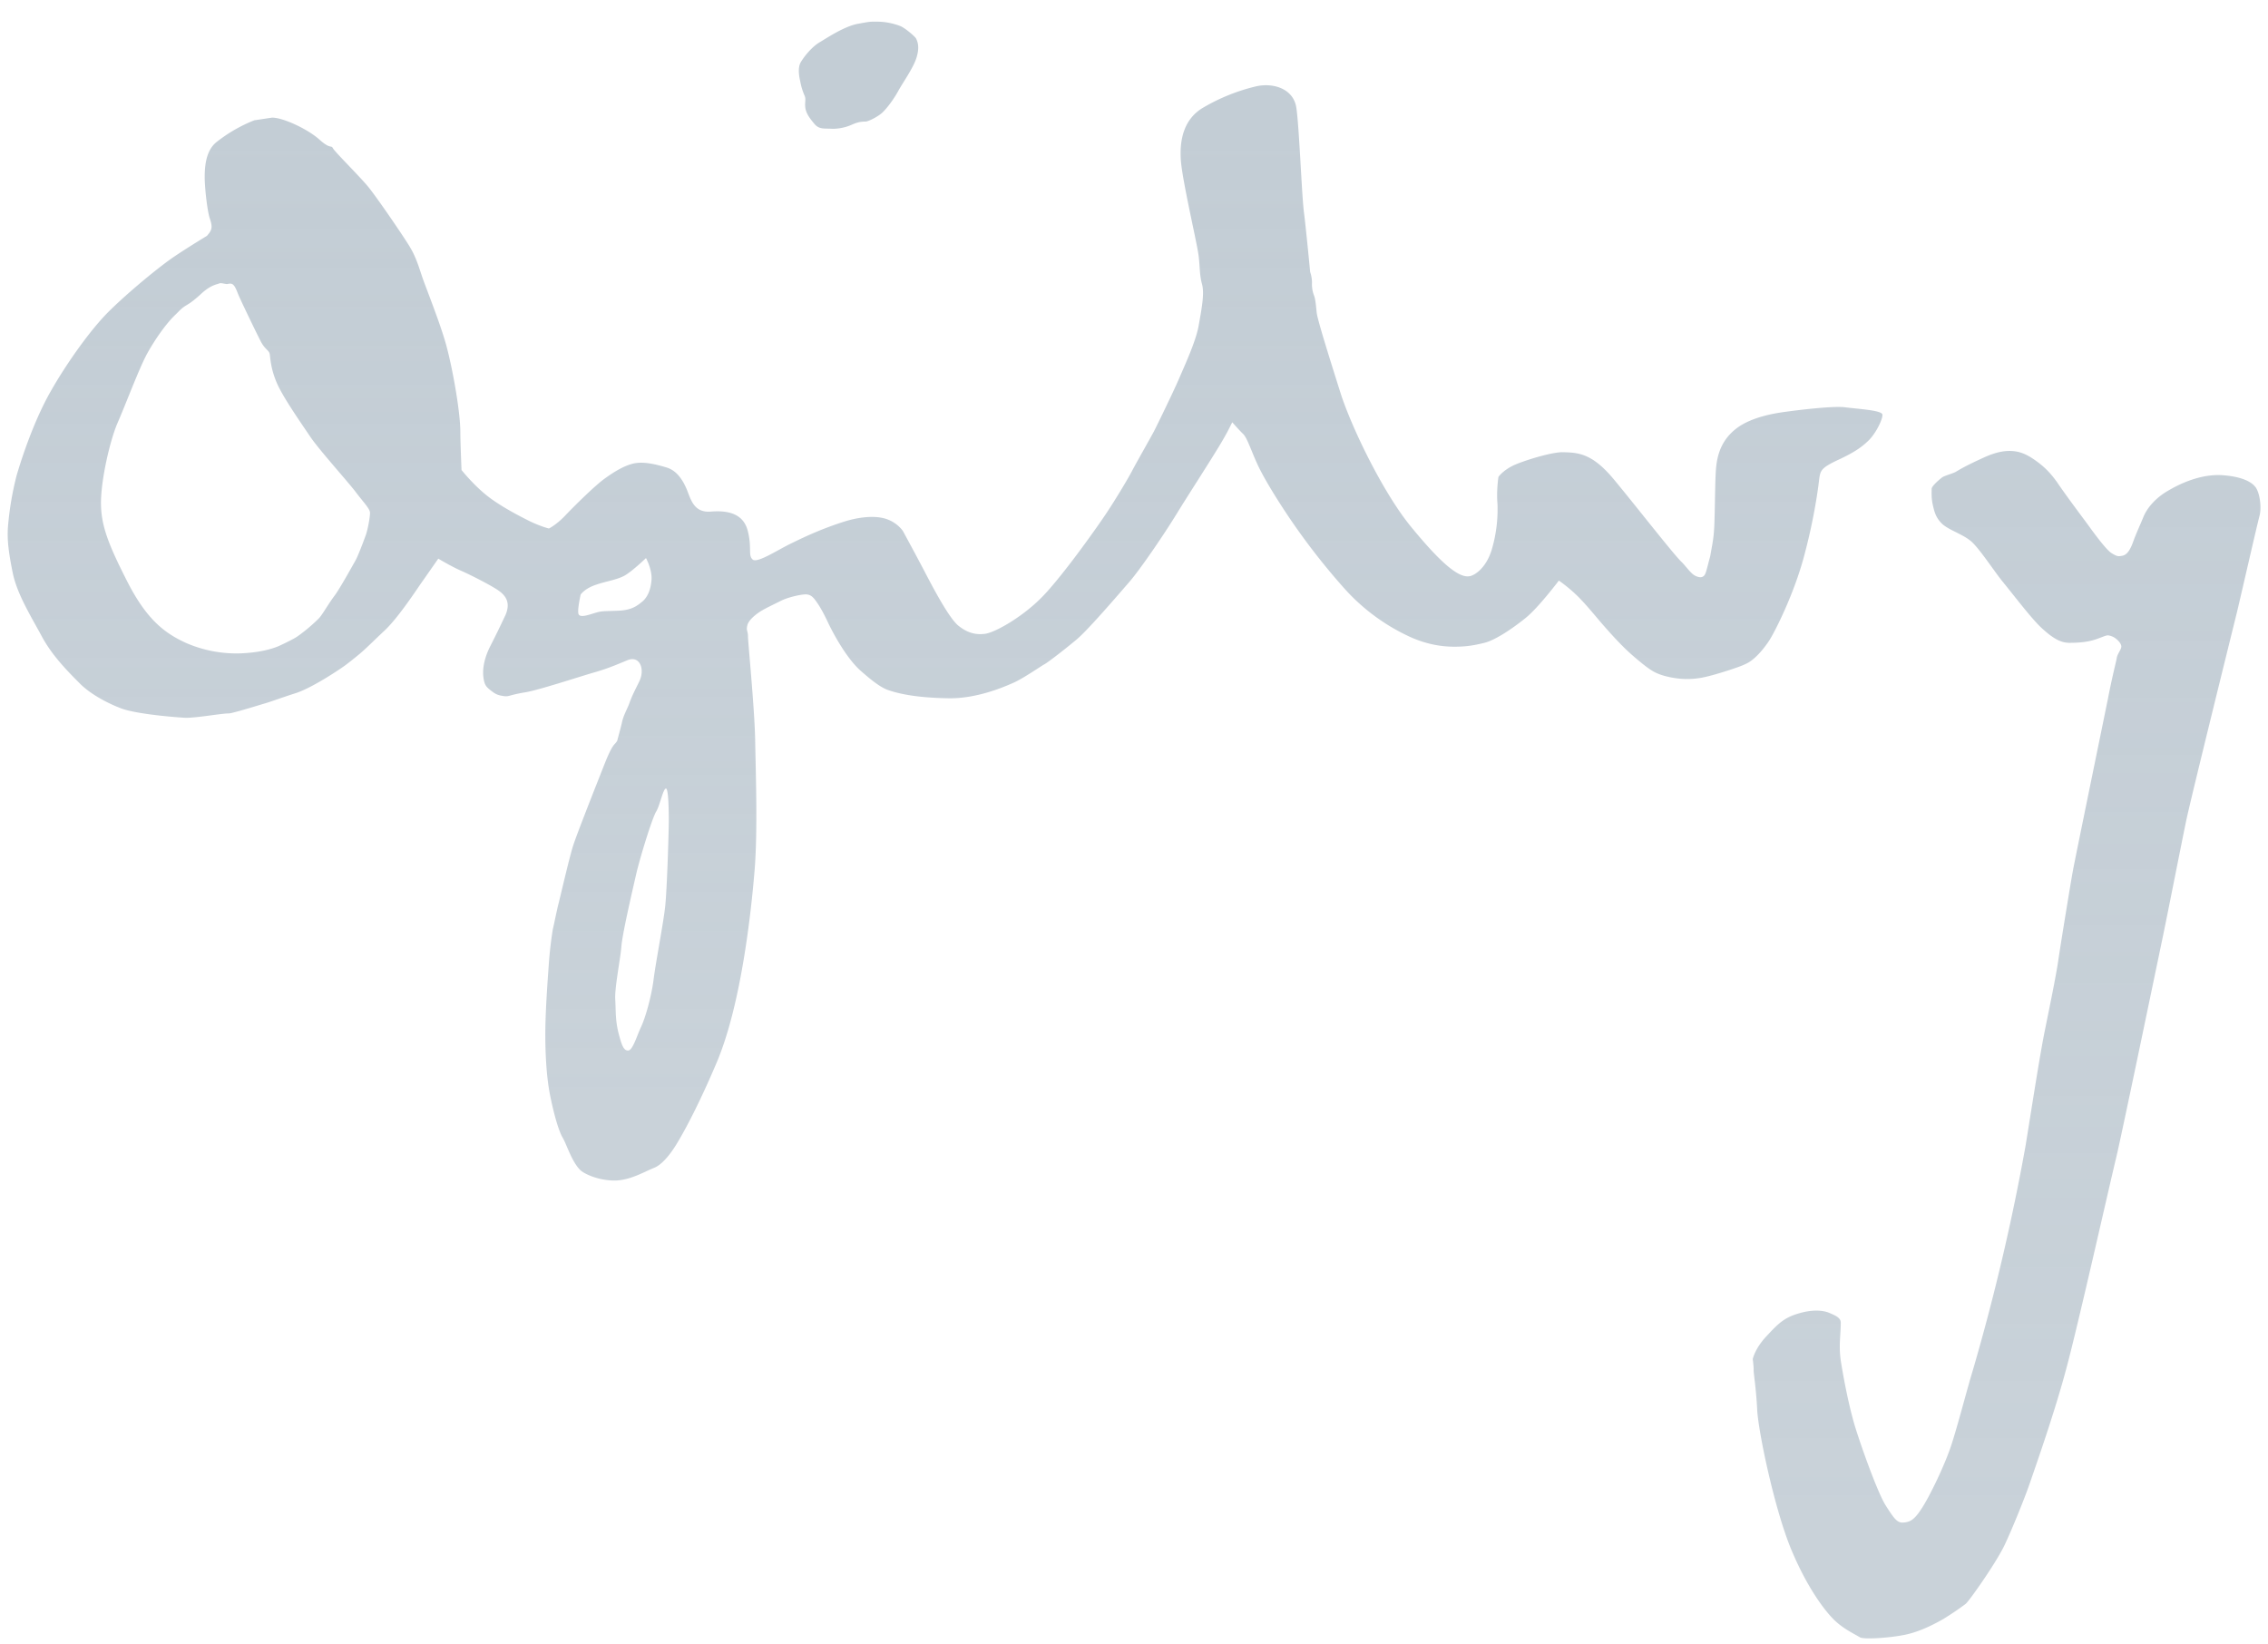 <svg width="69" height="50" viewBox="0 0 69 50" xmlns="http://www.w3.org/2000/svg"><title>271A35BC-739D-4DE0-B9FC-9C1D487A5AD8</title><defs><linearGradient x1="50%" y1="4.563%" x2="50%" y2="94.867%" id="a"><stop stop-color="#C3CDD5" offset="0%"/><stop stop-color="#C3CDD5" stop-opacity=".9" offset="100%"/></linearGradient></defs><g transform="translate(-234 -722)" fill="url(#a)" fill-rule="evenodd"><path d="M293.508 736.35c.26-.162.598-.316.814-.417.22-.1.504-.215.811-.215.299 0 .508.094.76.266.252.176.464.362.703.704.234.347.688.954.849 1.171.164.222.61.854.795.967.185.117.225.098.32.081.105-.016.215-.095.328-.399.101-.284.204-.494.332-.806.137-.31.405-.573.704-.753.303-.182.974-.54 1.693-.493.536.038.895.182 1.026.397.115.194.162.59.1.836-.068.243-.568 2.44-.69 2.946-.126.511-1.389 5.608-1.541 6.327-.15.722-.52 2.606-.702 3.487-.185.885-1.255 6.038-1.426 6.757-.176.714-1.156 5.077-1.513 6.4-.351 1.331-.94 2.996-1.098 3.458-.19.56-.586 1.514-.793 1.951-.288.588-1.091 1.712-1.176 1.774a8.694 8.694 0 0 1-.682.462c-.253.145-.688.376-1.141.474-.45.097-1.273.157-1.397.082-.224-.134-.567-.29-.855-.603-.16-.167-.702-.805-1.219-2.033-.52-1.23-1.017-3.624-1.05-4.28-.033-.657-.111-1.114-.109-1.216.005-.094-.027-.33-.027-.33s.064-.324.421-.7c.349-.376.528-.557.964-.686.437-.134.769-.099.957-.015.18.077.336.144.336.29 0 .393-.075.735.015 1.248.096.585.234 1.276.4 1.85.171.574.704 2.084.958 2.474.25.394.35.529.536.51.182-.014.32-.063.553-.429.238-.358.69-1.294.892-1.898.202-.609.484-1.718.667-2.314a65.812 65.812 0 0 0 1.597-6.796c.133-.803.414-2.642.577-3.462.165-.815.349-1.705.42-2.183.067-.466.392-2.455.445-2.734.049-.279.919-4.509 1.071-5.258.147-.755.25-1.115.265-1.226.02-.12.12-.232.138-.33.014-.08-.07-.182-.152-.249a.507.507 0 0 0-.25-.11c-.07 0-.193.06-.338.11-.268.098-.557.118-.843.118-.283 0-.536-.17-.849-.459-.313-.291-.906-1.075-1.184-1.41-.274-.341-.724-1.04-.977-1.24-.25-.2-.639-.32-.842-.497-.199-.183-.248-.364-.298-.586-.051-.234-.035-.414-.035-.495 0-.084.25-.295.318-.345.069-.052.35-.127.422-.173m-33.175-10.652c-.187 0-.287.041-.397.086a1.455 1.455 0 0 1-.62.134c-.234-.017-.397.03-.547-.159-.155-.185-.255-.33-.271-.505-.015-.171.032-.245-.028-.362a1.94 1.94 0 0 1-.122-.407c-.017-.083-.1-.402.016-.596.12-.199.351-.476.58-.608.223-.132.728-.471 1.14-.554.41-.075.37-.068.612-.068a2 2 0 0 1 .677.127c.145.048.466.325.496.385.06.117.109.288.008.602-.101.31-.419.754-.553 1.001-.133.244-.346.531-.494.664-.15.13-.423.26-.497.26"/><path d="M254.236 749.58c-.05.479-.278 1.653-.348 2.189-.065.537-.254 1.196-.387 1.475-.133.286-.253.714-.394.714-.145 0-.204-.2-.298-.566-.088-.371-.072-.639-.091-.99-.022-.348.155-1.223.185-1.59.024-.374.317-1.629.465-2.278.158-.633.485-1.666.593-1.842.111-.175.206-.675.294-.704.079-.029.092.61.092.962s-.055 2.149-.111 2.63m-1.436-9.002c-.437.02-.47 0-.688.065-.22.066-.483.165-.516.022-.03-.147.07-.578.07-.578s.113-.177.45-.293c.333-.117.659-.153.9-.292.239-.142.637-.525.637-.525s.182.33.17.64c-.02.313-.117.536-.267.671-.156.127-.322.277-.756.29m-7.668-2.309c-.07.195-.237.638-.316.78-.081.14-.484.874-.648 1.086-.16.21-.368.574-.462.671a5.109 5.109 0 0 1-.626.532c-.125.098-.544.291-.62.325-.226.09-.586.191-1.155.213a3.847 3.847 0 0 1-1.64-.315c-.655-.298-1.2-.712-1.787-1.859-.586-1.15-.806-1.718-.806-2.409 0-.69.27-1.885.504-2.426.237-.541.656-1.658.892-2.094.206-.378.566-.919.887-1.217.096-.094.169-.181.3-.26.136-.083.22-.134.487-.378.27-.245.451-.265.519-.292.064-.036.202.027.266.013.148-.038.205.014.306.28.068.176.568 1.211.705 1.475.133.252.253.257.27.39.018.127.031.442.216.87.183.428.757 1.247 1.008 1.62.25.378 1.115 1.339 1.366 1.662.252.337.459.538.459.664 0 .134-.06.472-.125.67m45.002-3.88c-.366-.049-1.494.092-1.824.139-.325.043-1.024.157-1.477.5-.584.445-.62 1.049-.639 1.428-.016.374-.02.98-.035 1.421-.015.472-.052.608-.13 1.051-.052.177-.1.401-.14.505-.05.135-.157.164-.329.073-.125-.067-.295-.312-.397-.408-.247-.23-1.53-1.882-2.1-2.558-.64-.756-1.059-.774-1.513-.784-.36-.009-1.244.276-1.508.402-.318.152-.454.347-.454.347s-.065.409-.03.817a4.33 4.33 0 0 1-.18 1.417c-.16.504-.47.743-.655.786-.293.063-.772-.252-1.797-1.504-.865-1.055-1.83-3.07-2.149-4.087-.322-1.02-.705-2.237-.72-2.433-.02-.198-.037-.4-.076-.502a.959.959 0 0 1-.066-.4c0-.182-.056-.327-.056-.327s-.122-1.29-.187-1.799c-.068-.507-.144-2.59-.231-3.182-.079-.59-.692-.78-1.211-.669a5.81 5.81 0 0 0-1.662.673c-.501.315-.691.867-.643 1.575.045.619.464 2.398.533 2.855.05.324.028.617.11.913.084.294-.017.788-.1 1.263-.082.475-.418 1.195-.6 1.623-.187.43-.67 1.42-.756 1.587-.085.164-.512.913-.659 1.19-.087.173-.447.79-.799 1.319-.322.484-1.423 2.031-2.017 2.606-.582.571-1.38 1.022-1.679 1.055-.304.037-.547-.046-.802-.249-.31-.253-.852-1.315-1.053-1.697-.2-.385-.631-1.178-.631-1.178s-.165-.261-.518-.374c-.355-.114-.856-.052-1.303.094-.58.186-1.07.4-1.622.673-.385.189-.987.583-1.127.473-.152-.13-.019-.348-.152-.873-.133-.526-.598-.63-1.119-.589-.52.046-.614-.368-.736-.673-.125-.291-.302-.573-.618-.669-.308-.092-.686-.187-.988-.123-.3.062-.642.275-.944.5-.3.23-.892.814-1.158 1.095-.27.282-.488.385-.488.385s-.239-.058-.574-.218c-.335-.167-.95-.484-1.352-.816-.4-.327-.732-.746-.732-.746s-.036-.862-.036-1.147c0-.658-.251-1.997-.422-2.622-.163-.624-.63-1.789-.73-2.081-.1-.291-.186-.604-.374-.92-.182-.309-1.018-1.531-1.285-1.855-.275-.33-1-1.046-1.064-1.16-.06-.117-.065.05-.431-.283-.372-.324-1.127-.665-1.43-.65l-.532.08a4.54 4.54 0 0 0-1.141.656c-.337.261-.368.751-.368 1.079 0 .33.08 1.034.156 1.255.1.294.049.363-.087.525 0 0-.52.312-1.002.635-.489.334-1.396 1.087-1.962 1.644-.57.558-1.312 1.606-1.795 2.459-.485.85-.862 1.966-1.032 2.55a9.32 9.32 0 0 0-.264 1.566c-.027.376.013.752.148 1.412.137.652.574 1.345.889 1.932.317.588.803 1.07 1.14 1.41.334.341.873.62 1.274.77.402.15 1.374.248 1.914.282.316.018 1.118-.132 1.356-.132.1 0 .797-.214 1.031-.285.188-.05.591-.2.98-.324.52-.16 1.4-.758 1.524-.85.063-.047.212-.16.438-.347.225-.19.418-.392.753-.704.336-.309.79-.96 1.072-1.378l.573-.82s.402.243.72.38c.3.133.806.395 1.039.542.237.147.469.359.289.785a29.4 29.4 0 0 1-.455.934c-.188.36-.255.705-.22.966.032.248.087.297.253.425.125.097.203.12.285.135.268.053.15-.004.738-.101.403-.066 1.644-.474 2.044-.59.402-.115.592-.19 1.052-.382.376-.16.537.242.39.597-.069.159-.22.42-.32.703-.048.146-.184.368-.23.602-.054.234-.115.433-.133.516-.019.077-.09.118-.146.207-.14.216-.287.64-.455 1.053-.161.409-.62 1.574-.735 1.919-.117.34-.4 1.588-.474 1.868-.065.277-.122.575-.158.718a11.94 11.94 0 0 0-.12 1.039c-.024.34-.095 1.264-.106 1.955-.01.692.026 1.463.144 2.057.118.588.265 1.09.383 1.288.118.198.286.755.546.994.144.125.565.308 1.03.308.475 0 .928-.279 1.215-.39.286-.119.555-.538.582-.577.03-.037.553-.833 1.308-2.613.756-1.777 1.056-4.634 1.155-5.831.102-1.196.035-3.05.019-4.014-.02-.963-.218-2.953-.218-3.13 0-.18-.065-.165-.016-.346.048-.18.334-.38.446-.442.152-.09.367-.188.569-.291.198-.1.556-.186.723-.195.2-.014.278.1.408.29.093.14.204.346.313.582.196.408.593 1.113 1.004 1.467.25.217.539.463.79.56.406.147.992.245 1.85.26.851.018 1.679-.333 1.98-.468.302-.13.832-.502.95-.565.116-.063.64-.469.993-.765.362-.31 1.27-1.37 1.608-1.76.335-.392 1.045-1.433 1.43-2.063.388-.63 1.013-1.59 1.318-2.1.248-.415.292-.533.368-.675 0 0 .204.235.331.356.123.12.235.488.443.941.21.45.619 1.09.82 1.396a20.433 20.433 0 0 0 1.829 2.377 6.093 6.093 0 0 0 1.96 1.447c.568.262 1.045.31 1.379.31.337 0 .569-.034.909-.118.334-.082.867-.443 1.254-.757.386-.309 1.01-1.136 1.01-1.136s.283.187.597.498c.264.268.478.537.698.792.206.237.432.492.683.74.224.221.41.37.552.488.305.242.449.333.846.42.397.079.672.065.955.019.264-.048.635-.164.851-.234.205-.069.491-.158.643-.267.21-.142.433-.412.587-.65.204-.333.722-1.376 1.023-2.454.3-1.086.441-2.032.485-2.434.035-.273.074-.348.538-.572.466-.213.737-.381.975-.618.23-.233.427-.652.411-.78-.02-.132-.763-.17-1.135-.22"/></g></svg>
